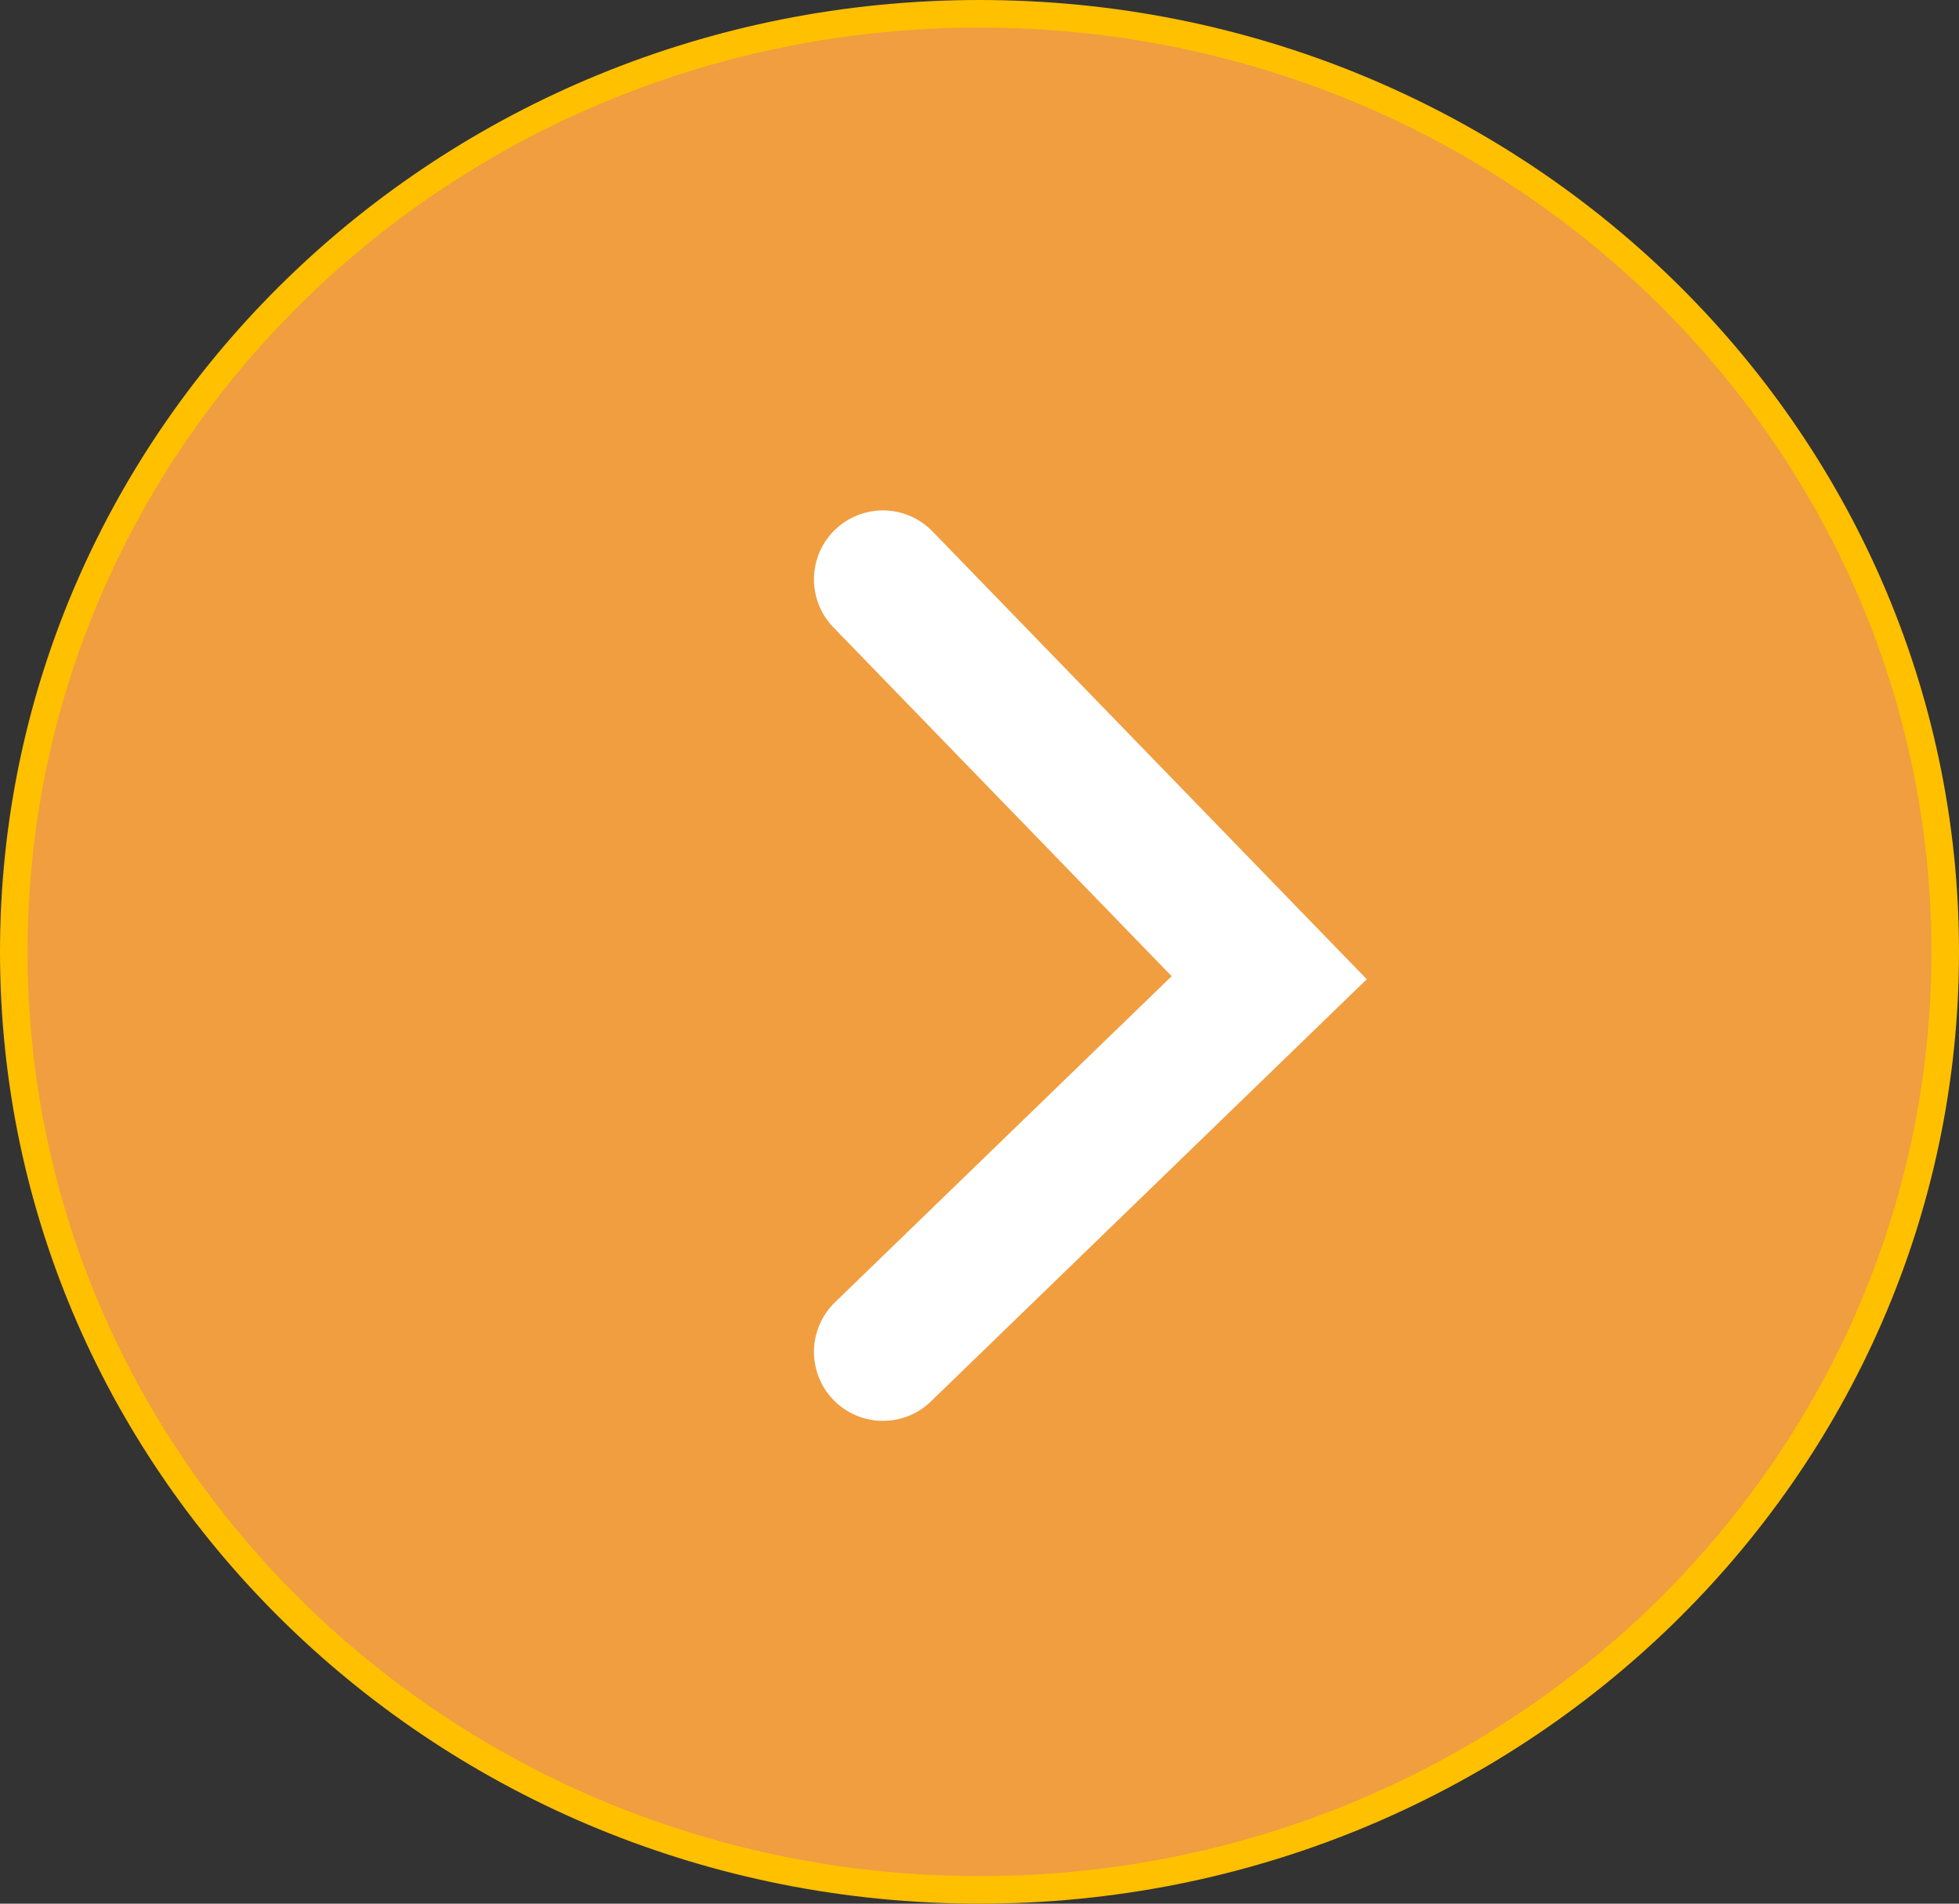 <svg width="71" height="69" viewBox="0 0 71 69" fill="none" xmlns="http://www.w3.org/2000/svg">
<rect x="0" y="0" width="71" height="69" fill="#333333" stroke="none"/>
<path d="M70.5 34.5C70.5 53.264 54.843 68.5 35.5 68.5C16.157 68.5 0.5 53.264 0.5 34.5C0.5 15.736 16.157 0.5 35.5 0.5C54.843 0.5 70.5 15.736 70.5 34.5Z" fill="#F09E40" stroke="#FFC000"/>
<path d="M32 21L46 35.438L32 49" stroke="white" stroke-width="5" stroke-linecap="round"/>
</svg>

